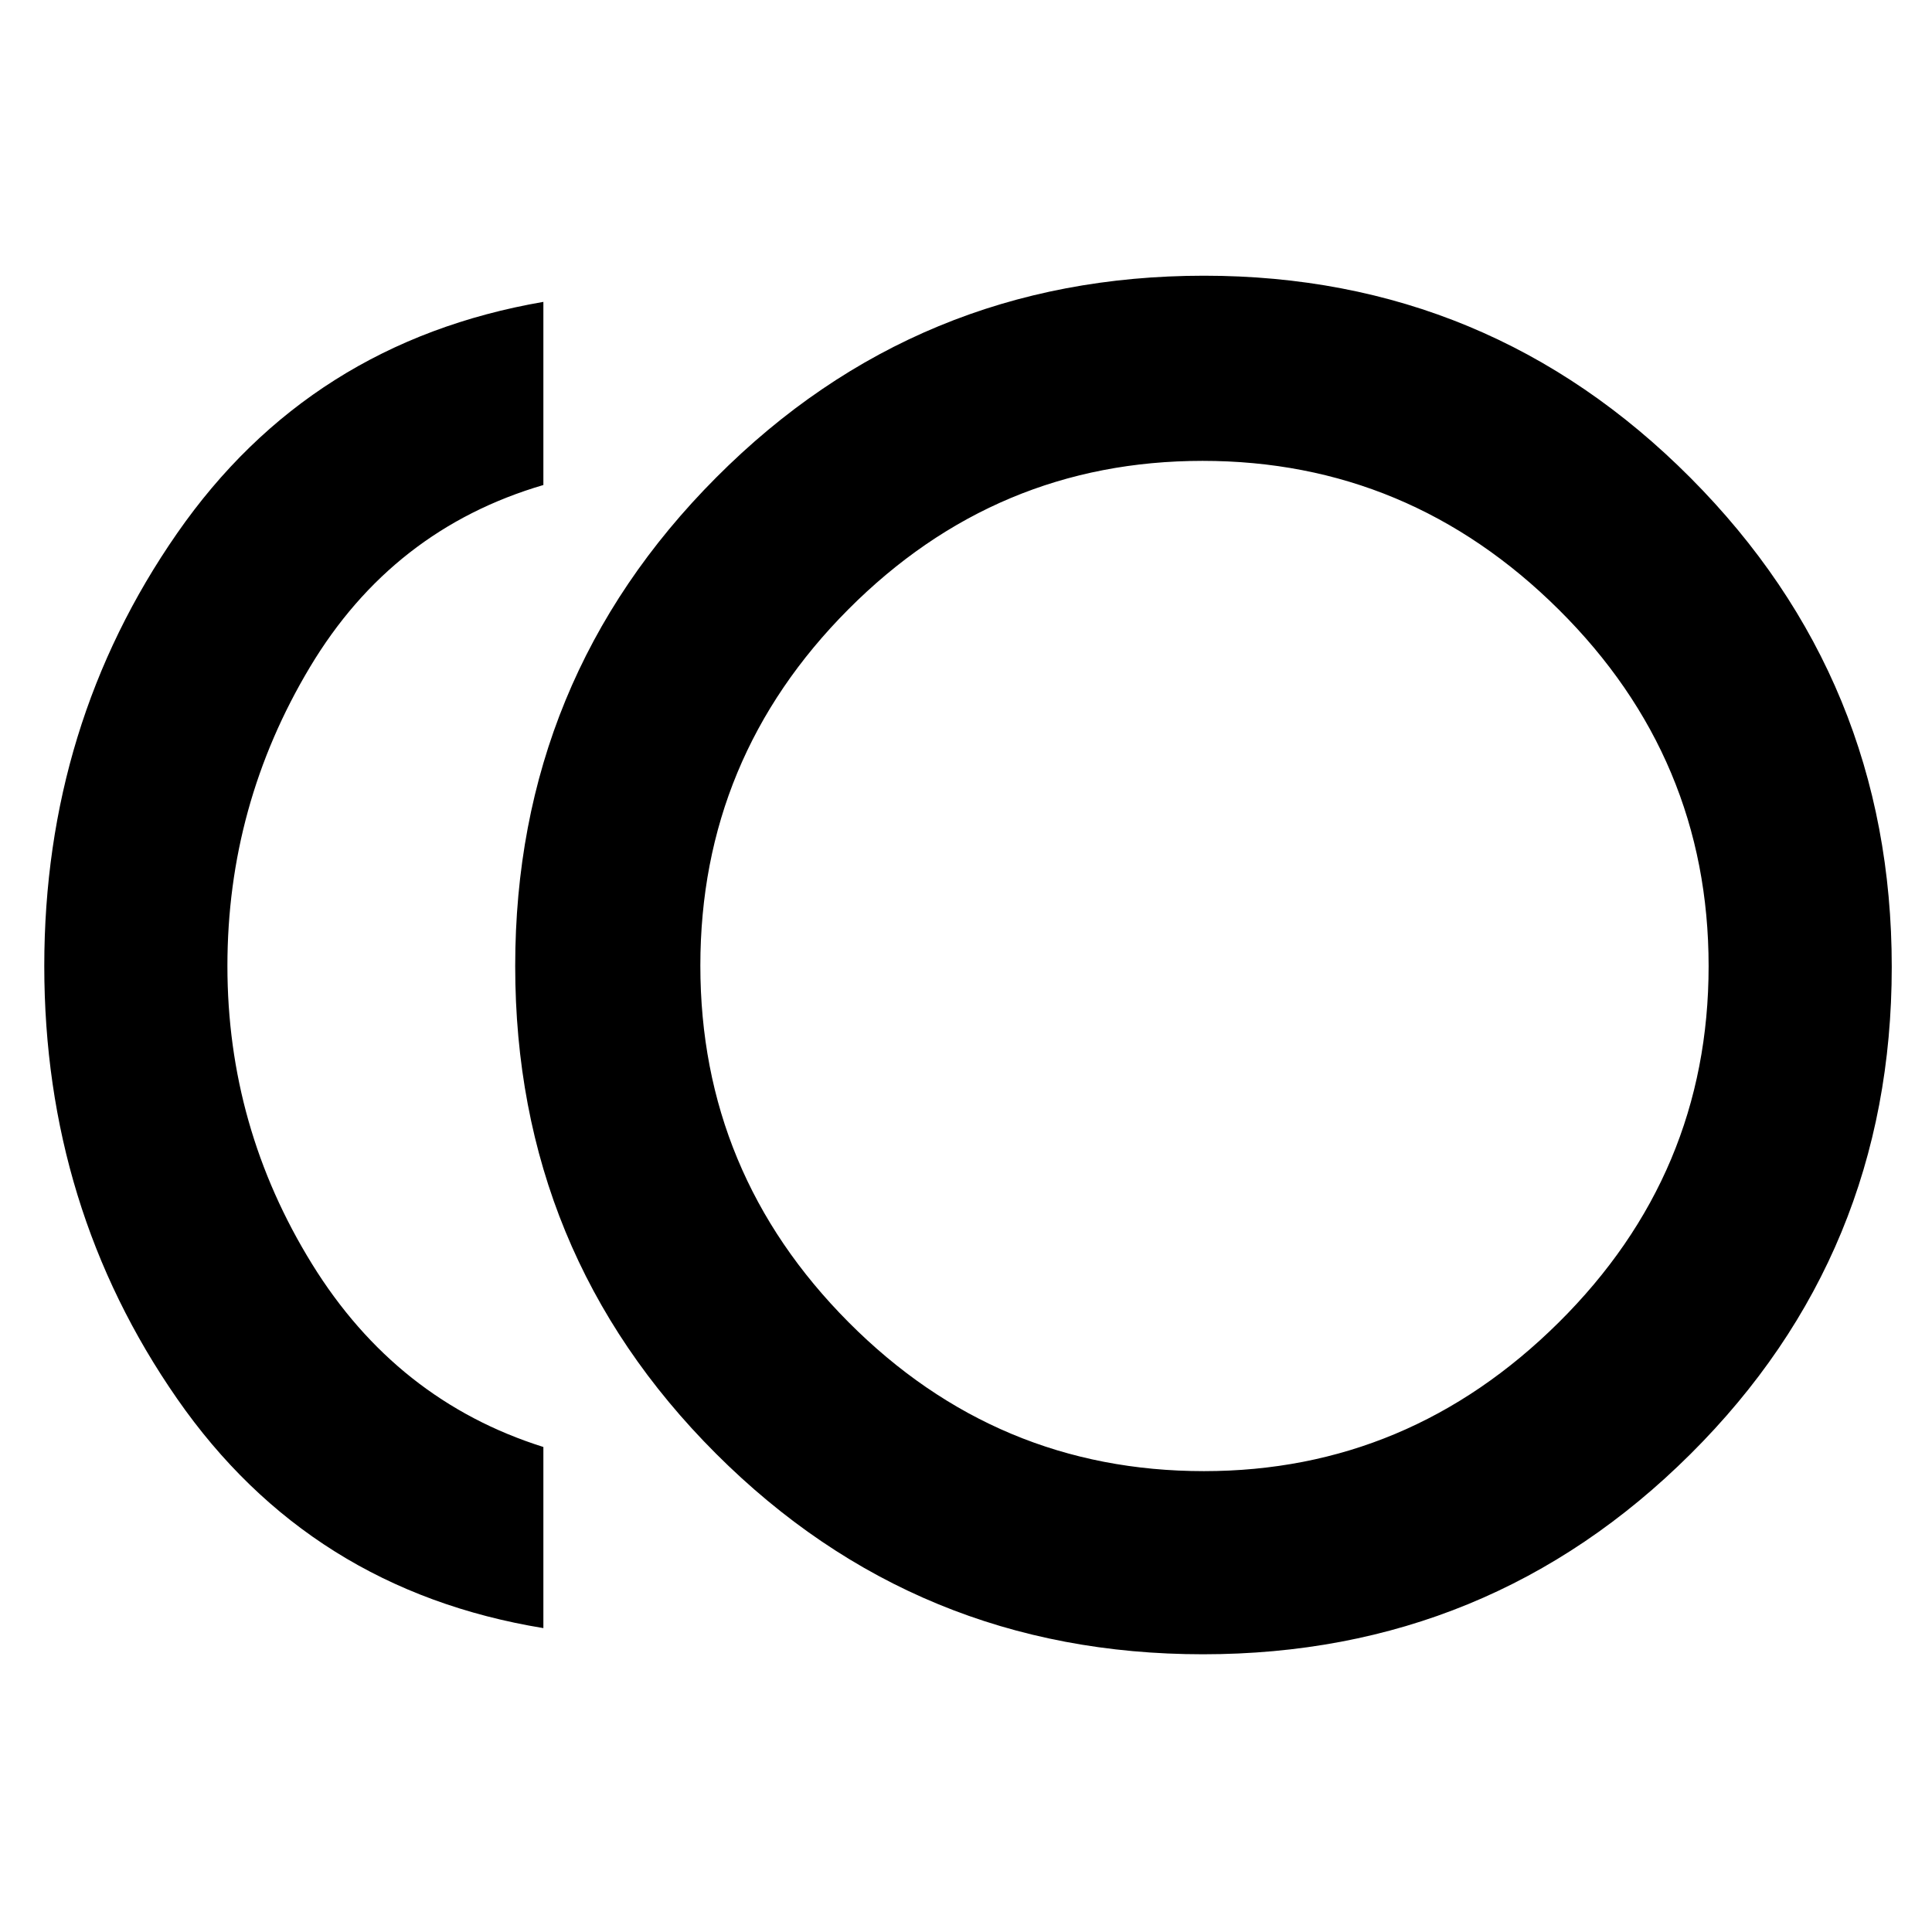 <svg xmlns="http://www.w3.org/2000/svg" height="48" viewBox="0 -960 960 960" width="48"><path d="M597.75-138q-142.26 0-242-99.7Q256-337.4 256-479.95q0-142.56 99.89-242.8Q455.77-823 598.25-823 740-823 840-722.56q100 100.45 100 243Q940-337 840-237.5T597.75-138ZM270-151Q154-170 88-265T22-480q0-120 66-215t182-115v91q-75 22-116 90.5T113-480q0 80 42 148t115 91v90Zm328-329Zm.24 251Q700-229 774.5-302.86 849-376.72 849-479.94q0-103.23-74.44-177.14-74.44-73.92-177-73.92T421.5-657.18q-73.5 73.83-73.5 177Q348-377 421.65-303t176.59 74Z"/></svg>